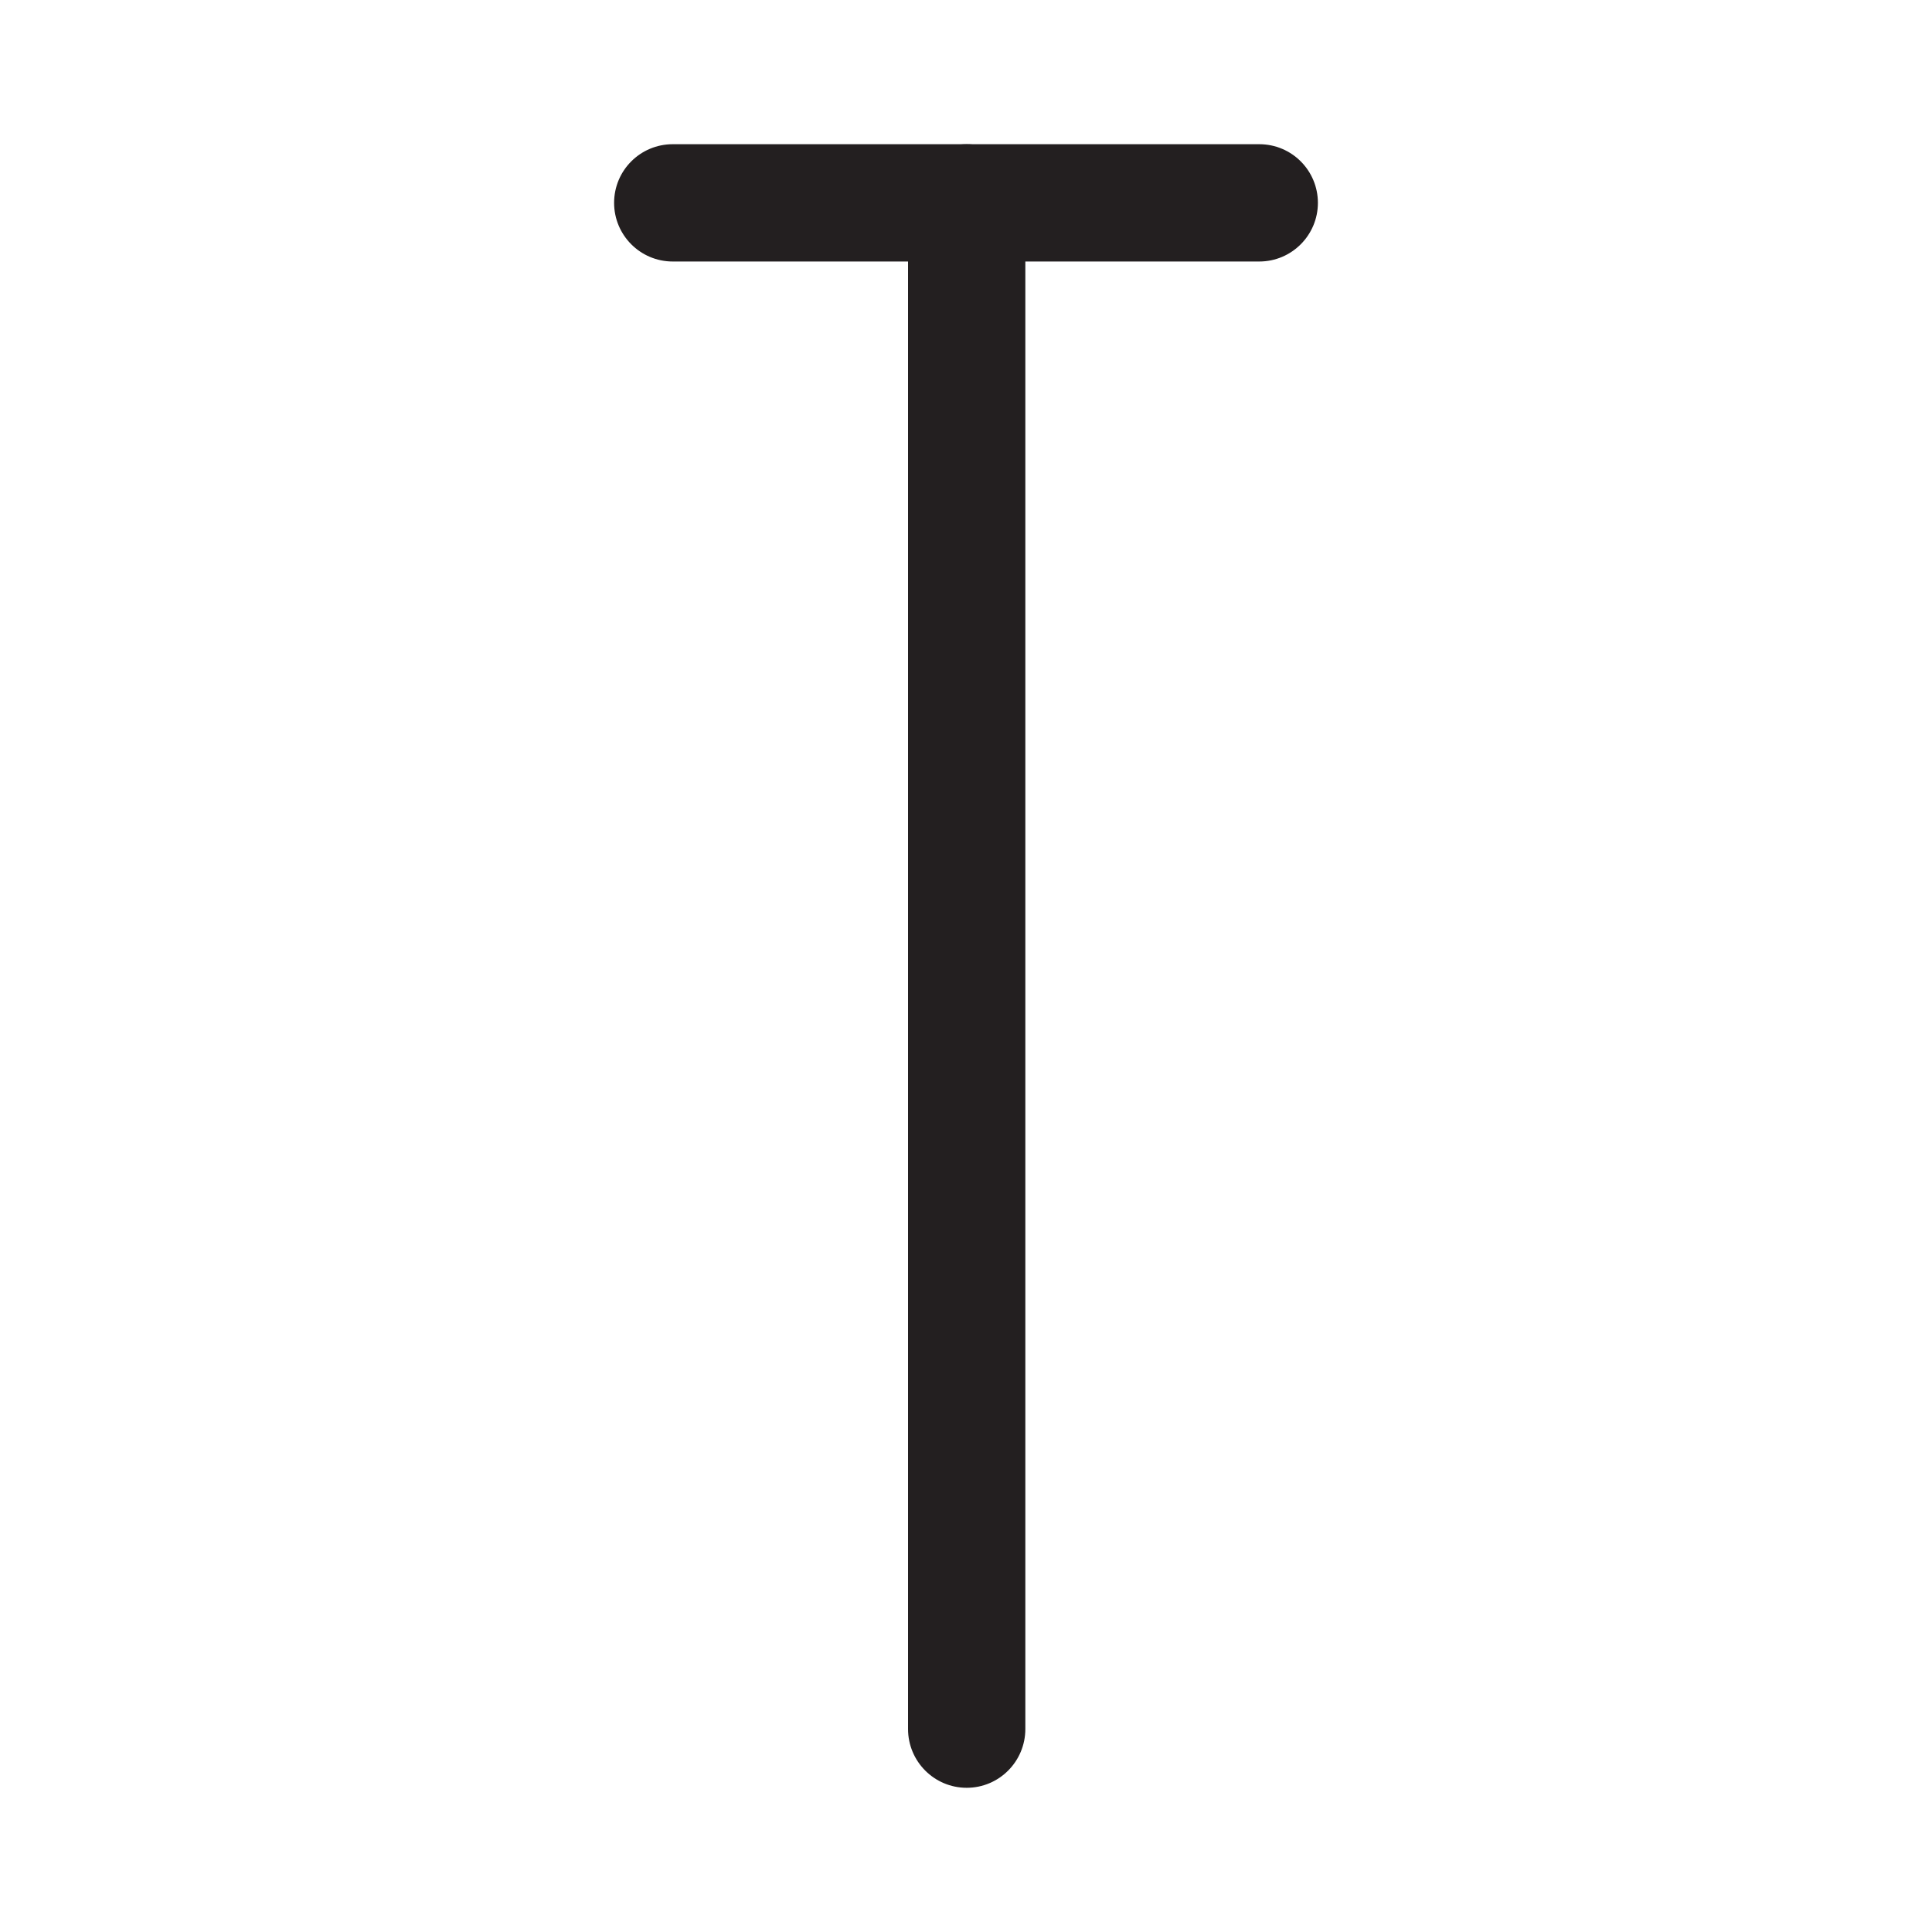 <svg width="14" height="14" viewBox="0 0 14 14" fill="none" xmlns="http://www.w3.org/2000/svg">
<path d="M6.58 12.529V1.47C6.58 1.235 6.77 1.045 7.005 1.045C7.24 1.045 7.43 1.235 7.43 1.47V12.529C7.43 12.764 7.24 12.955 7.005 12.955C6.77 12.955 6.58 12.764 6.58 12.529Z" fill="#231F20"/>
<path d="M9.125 1.045C9.36 1.045 9.55 1.235 9.55 1.47C9.55 1.704 9.36 1.895 9.125 1.895H4.875C4.64 1.895 4.45 1.704 4.45 1.47C4.45 1.235 4.64 1.045 4.875 1.045H9.125Z" fill="#231F20"/>
</svg>
